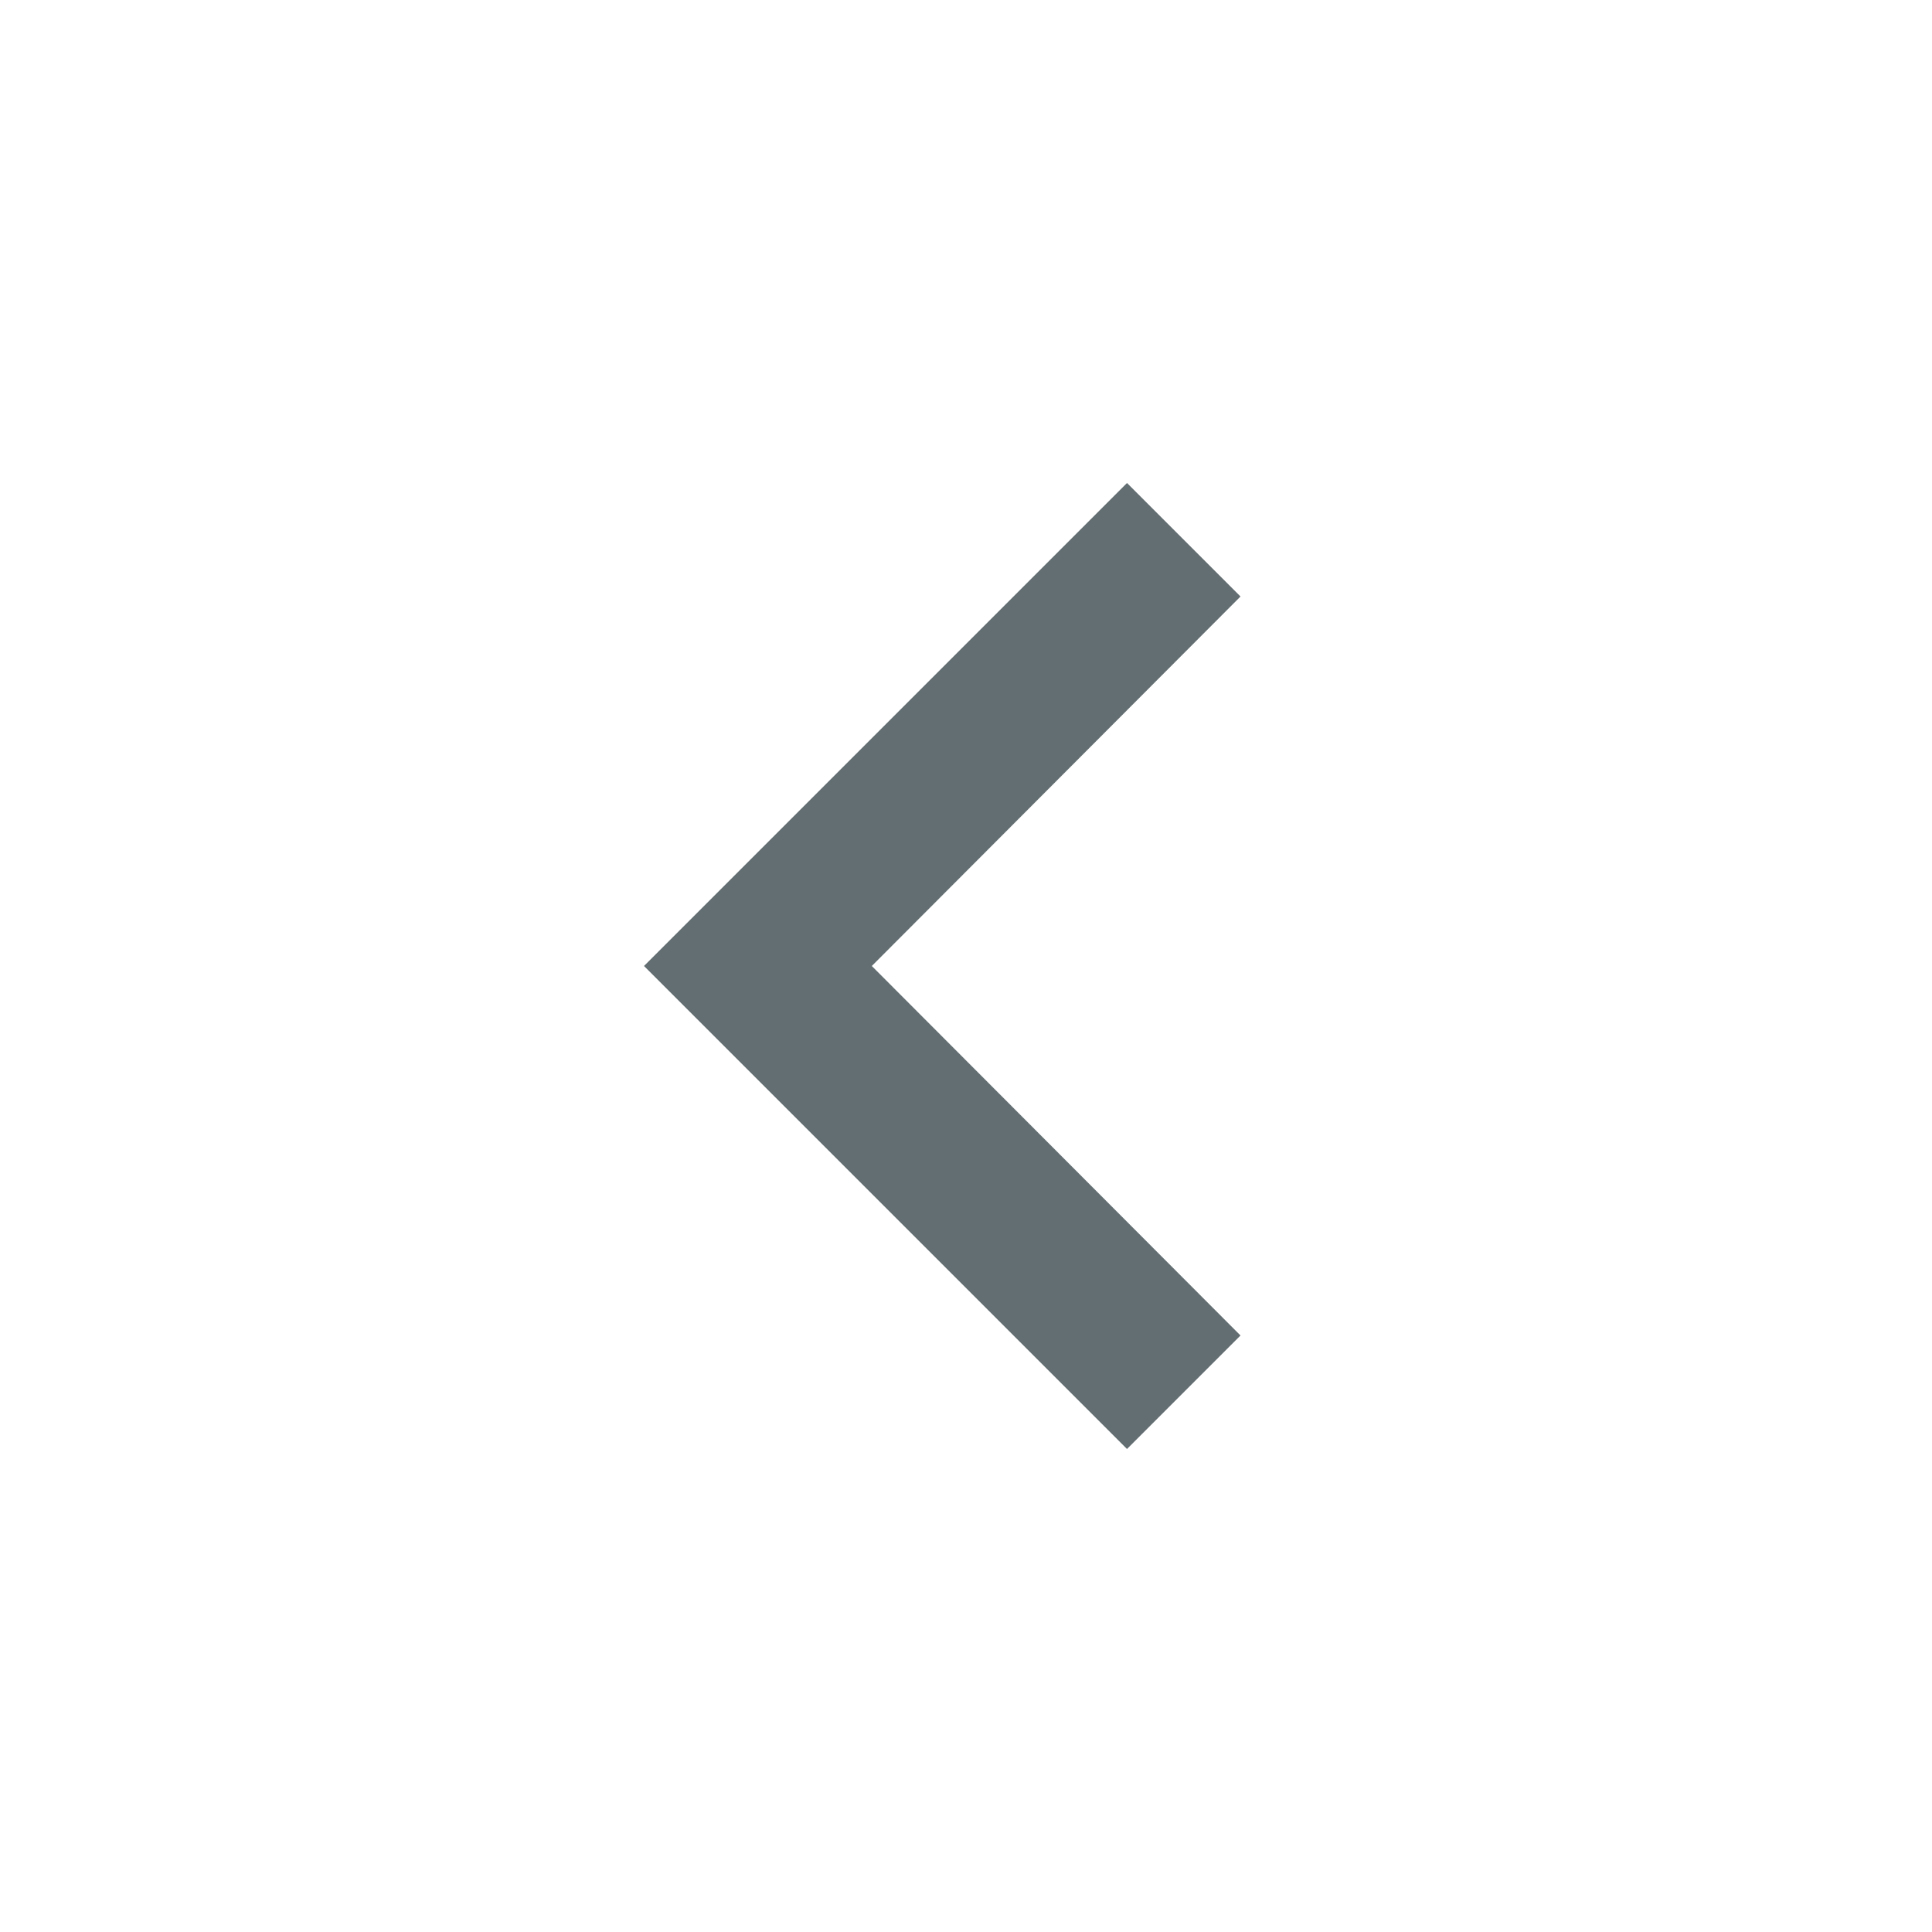 <svg version="1.1" id="Layer_1" xmlns="http://www.w3.org/2000/svg" x="0" y="0" viewBox="0 0 24 24" xml:space="preserve">
    <path fill="#636e72" d="M15.41 7.41L14 6l-6 6 6 6 1.41-1.41L10.83 12z"></path>
</svg>